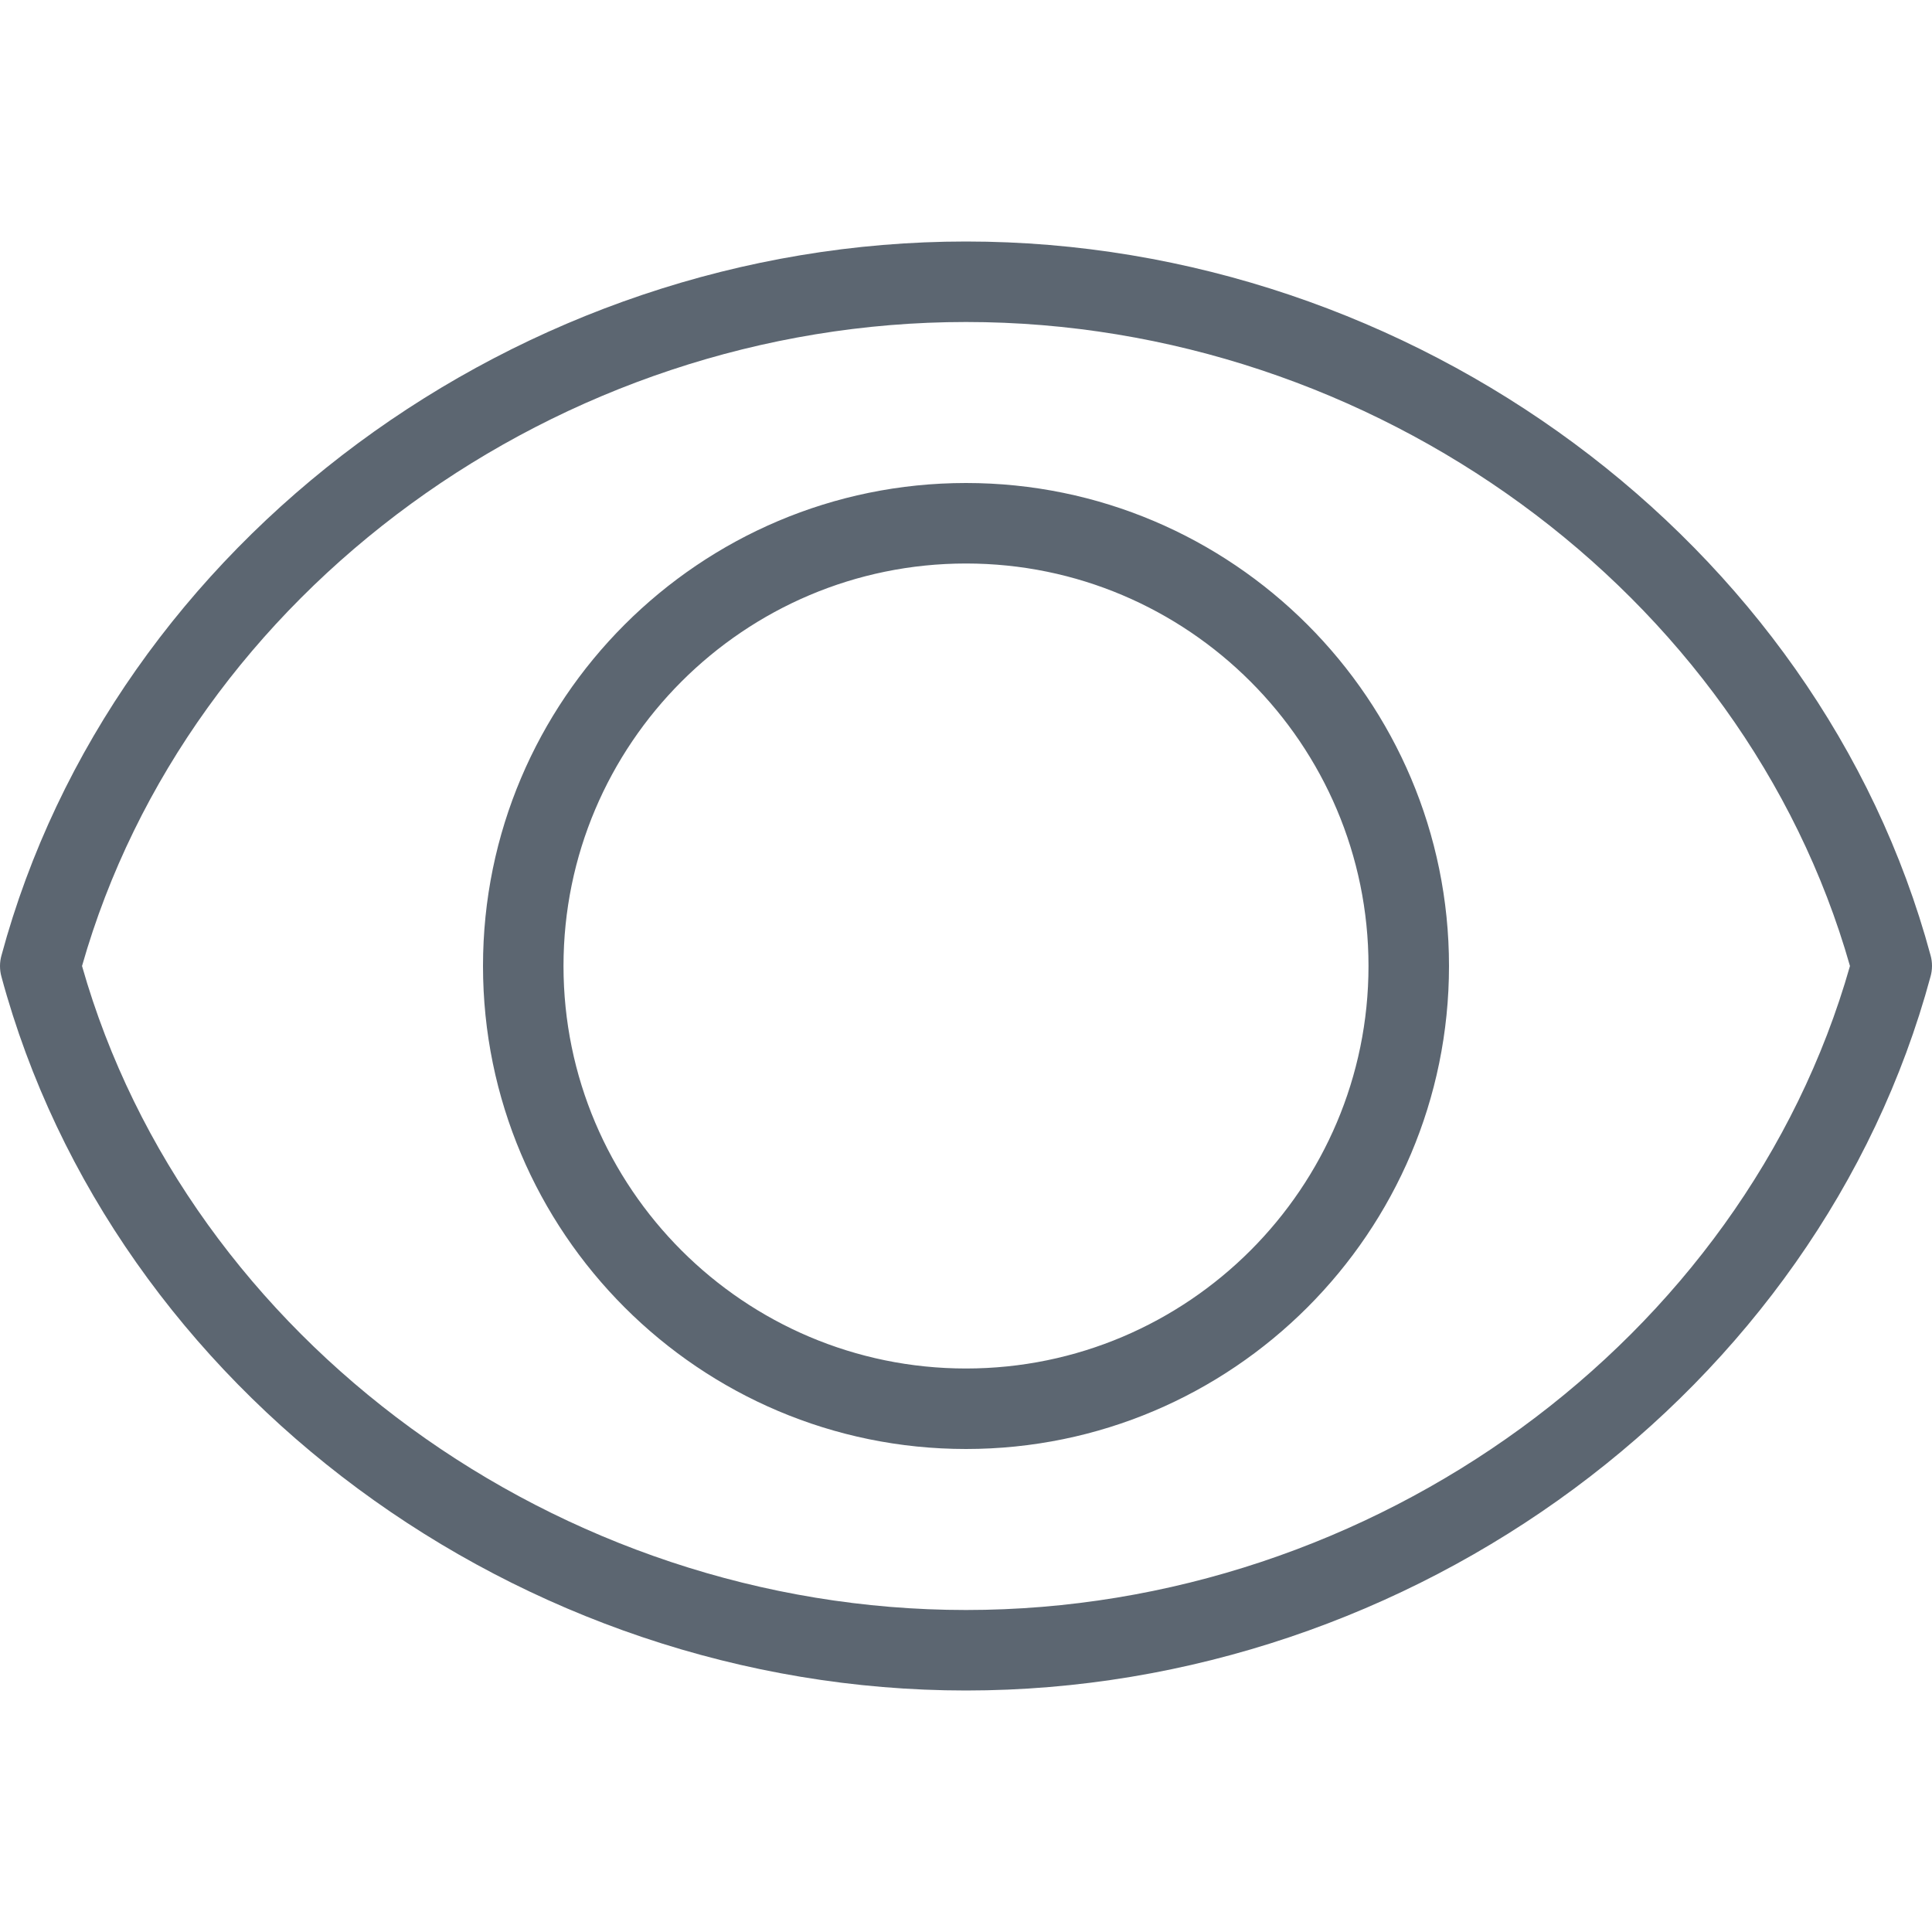 <svg xmlns="http://www.w3.org/2000/svg" viewBox="0 0 24 24"><path fill="#5c6671" d="M12 3C6.444 3 1.405 6.73.018 11.87.007 11.909 0 11.954 0 12s.006.091.018.133C1.405 17.269 6.444 21 12 21s10.595-3.73 11.982-8.87c.011-.039.018-.084.018-.13s-.006-.091-.018-.133C22.595 6.731 17.556 3 12 3zm0 17c-5.064 0-9.66-3.356-10.981-8C2.34 7.356 6.936 4 12 4s9.66 3.356 10.981 8C21.66 16.644 17.064 20 12 20zm0-14c-3.309 0-6 2.691-6 6s2.691 6 6 6 6-2.691 6-6-2.691-6-6-6zm0 11c-2.757 0-5-2.243-5-5s2.243-5 5-5 5 2.243 5 5-2.243 5-5 5z"/></svg>